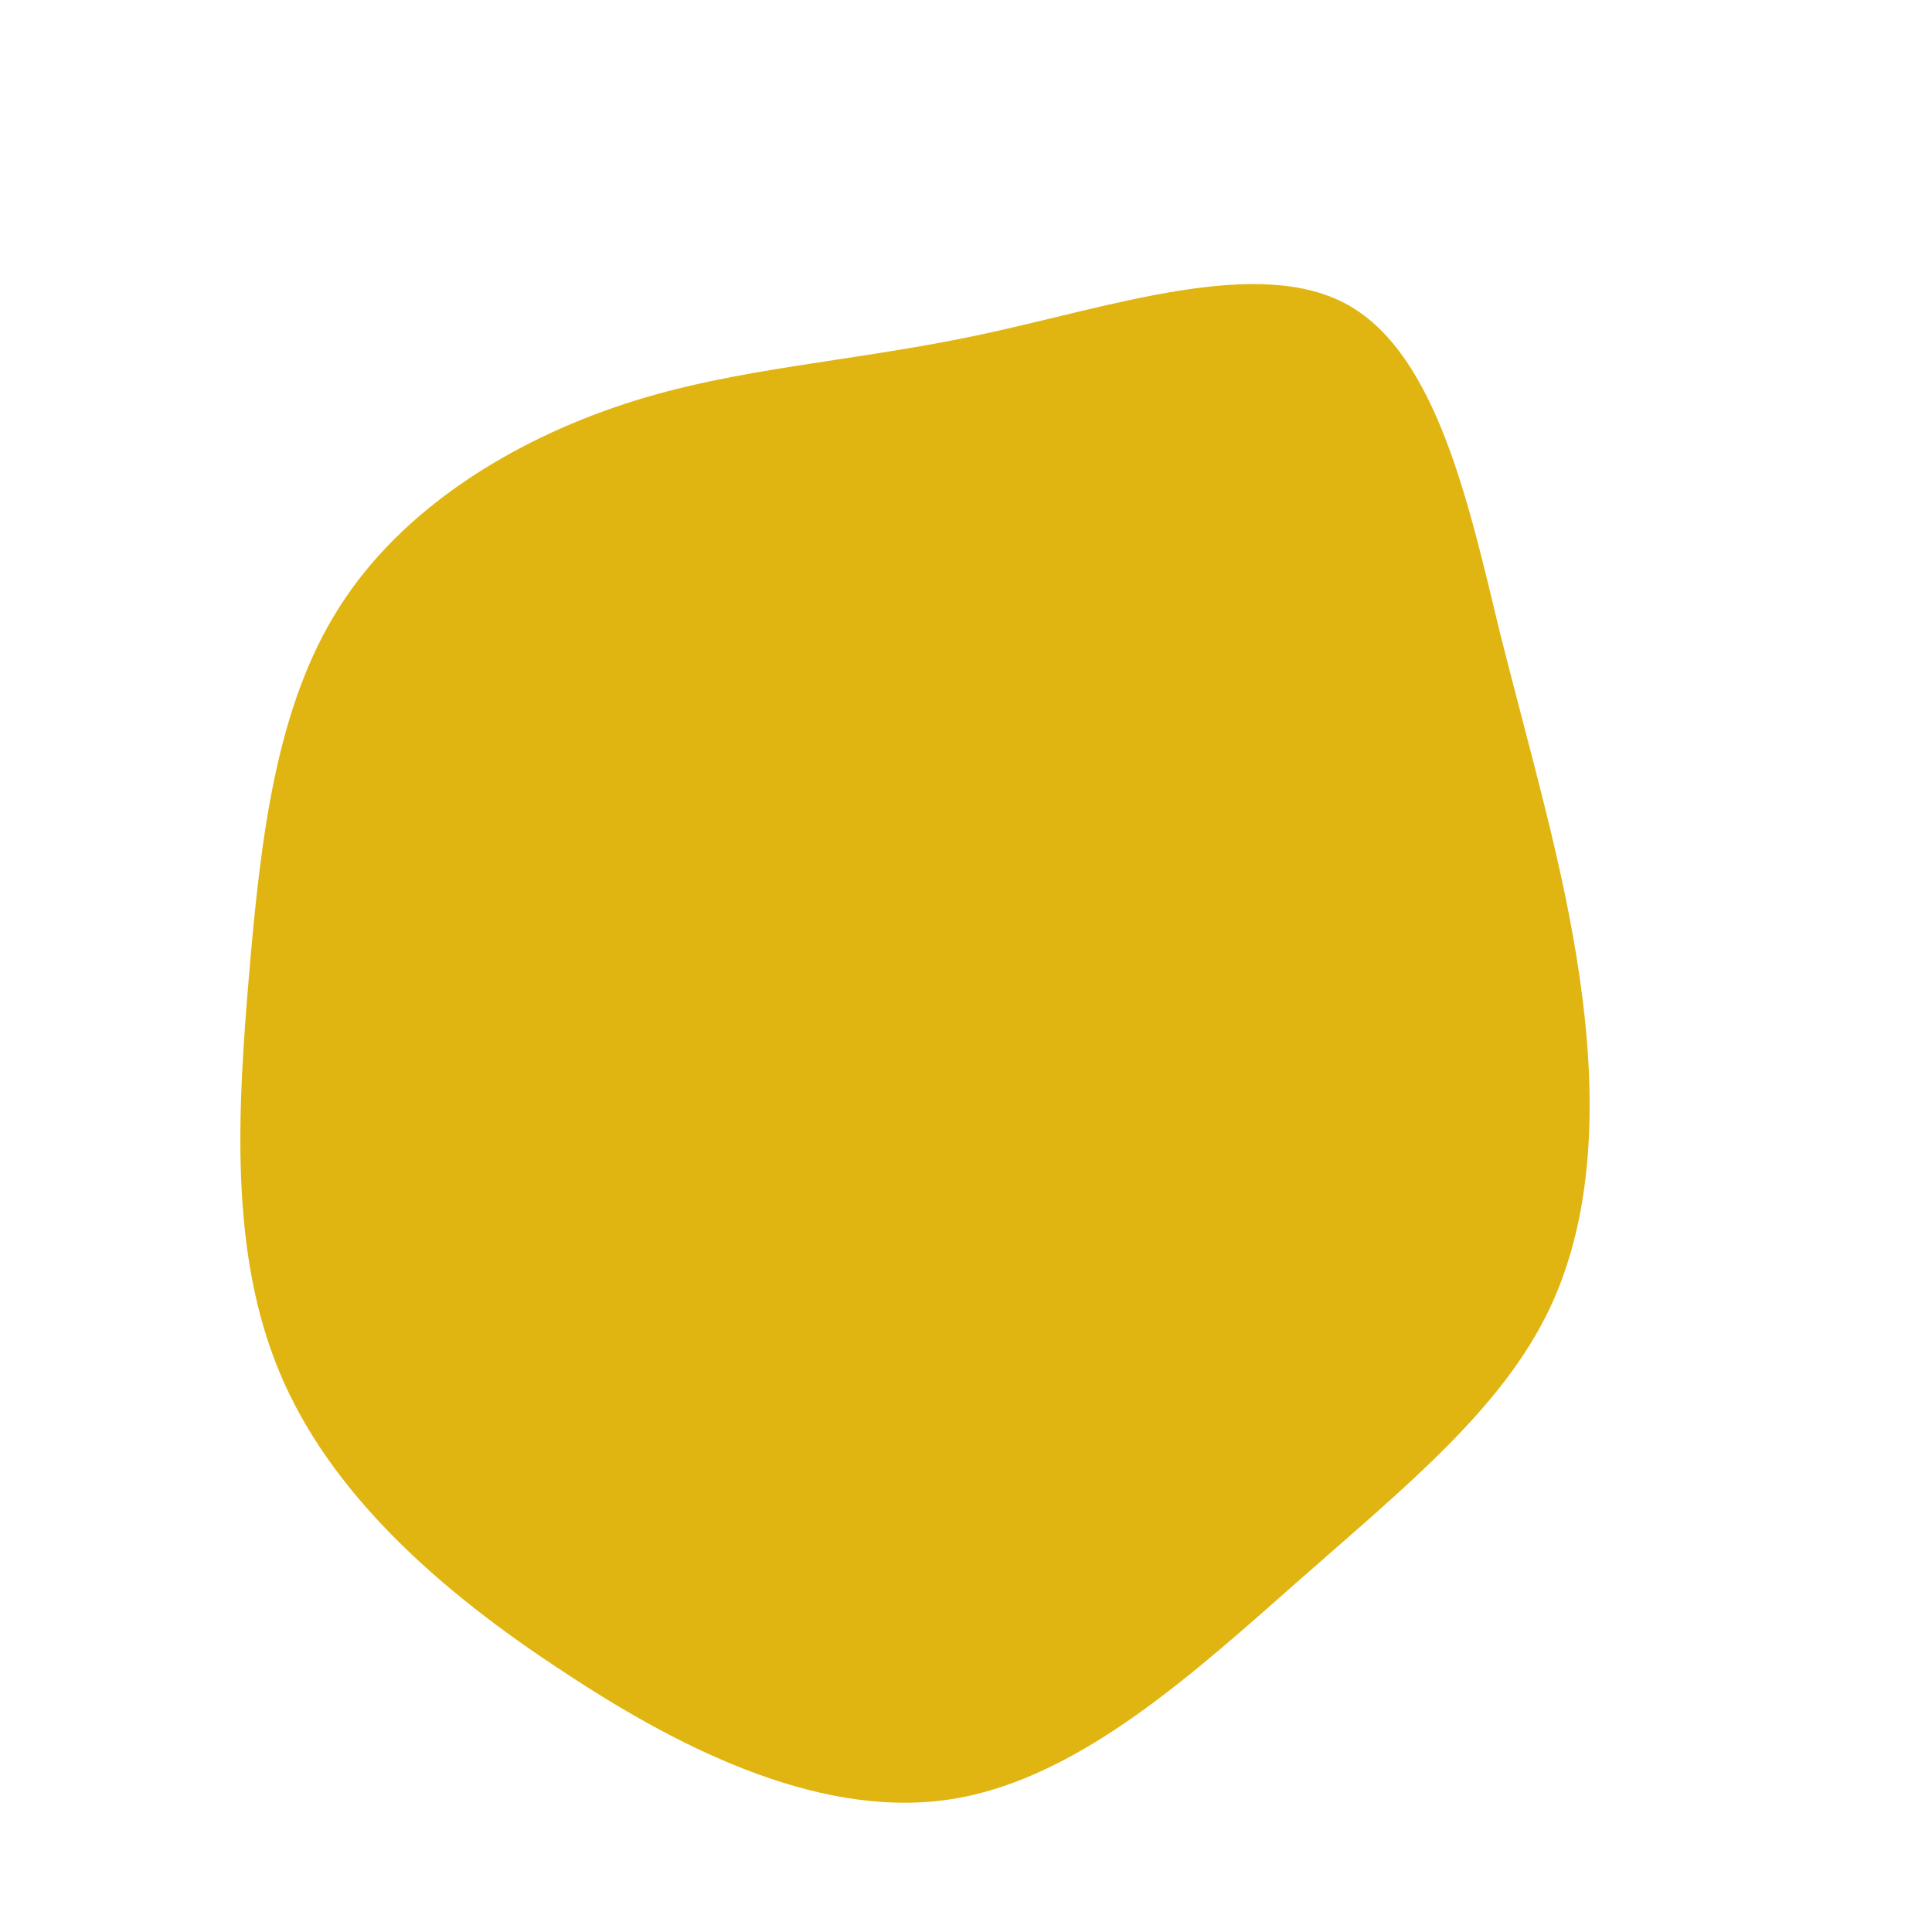 <?xml version="1.0" standalone="no"?>
<svg viewBox="0 0 200 200" xmlns="http://www.w3.org/2000/svg">
  <path fill="#E1B511" d="M39.6,-68.4C48.8,-63.2,52.1,-47.6,55.3,-34.4C58.6,-21.3,61.8,-10.6,63.5,1C65.2,12.6,65.3,25.2,60.4,35.5C55.5,45.8,45.6,53.8,34.7,63.4C23.8,73,11.9,84,-1.2,86.2C-14.4,88.4,-28.8,81.6,-41.6,73.1C-54.5,64.7,-65.8,54.6,-71,42.2C-76.3,29.7,-75.4,14.8,-74.2,0.7C-73,-13.4,-71.4,-26.9,-64.9,-37.1C-58.4,-47.4,-46.9,-54.4,-35.3,-58.2C-23.7,-62,-11.8,-62.5,1.7,-65.4C15.2,-68.3,30.4,-73.6,39.6,-68.4Z" transform="translate(100 100)" />
</svg>

